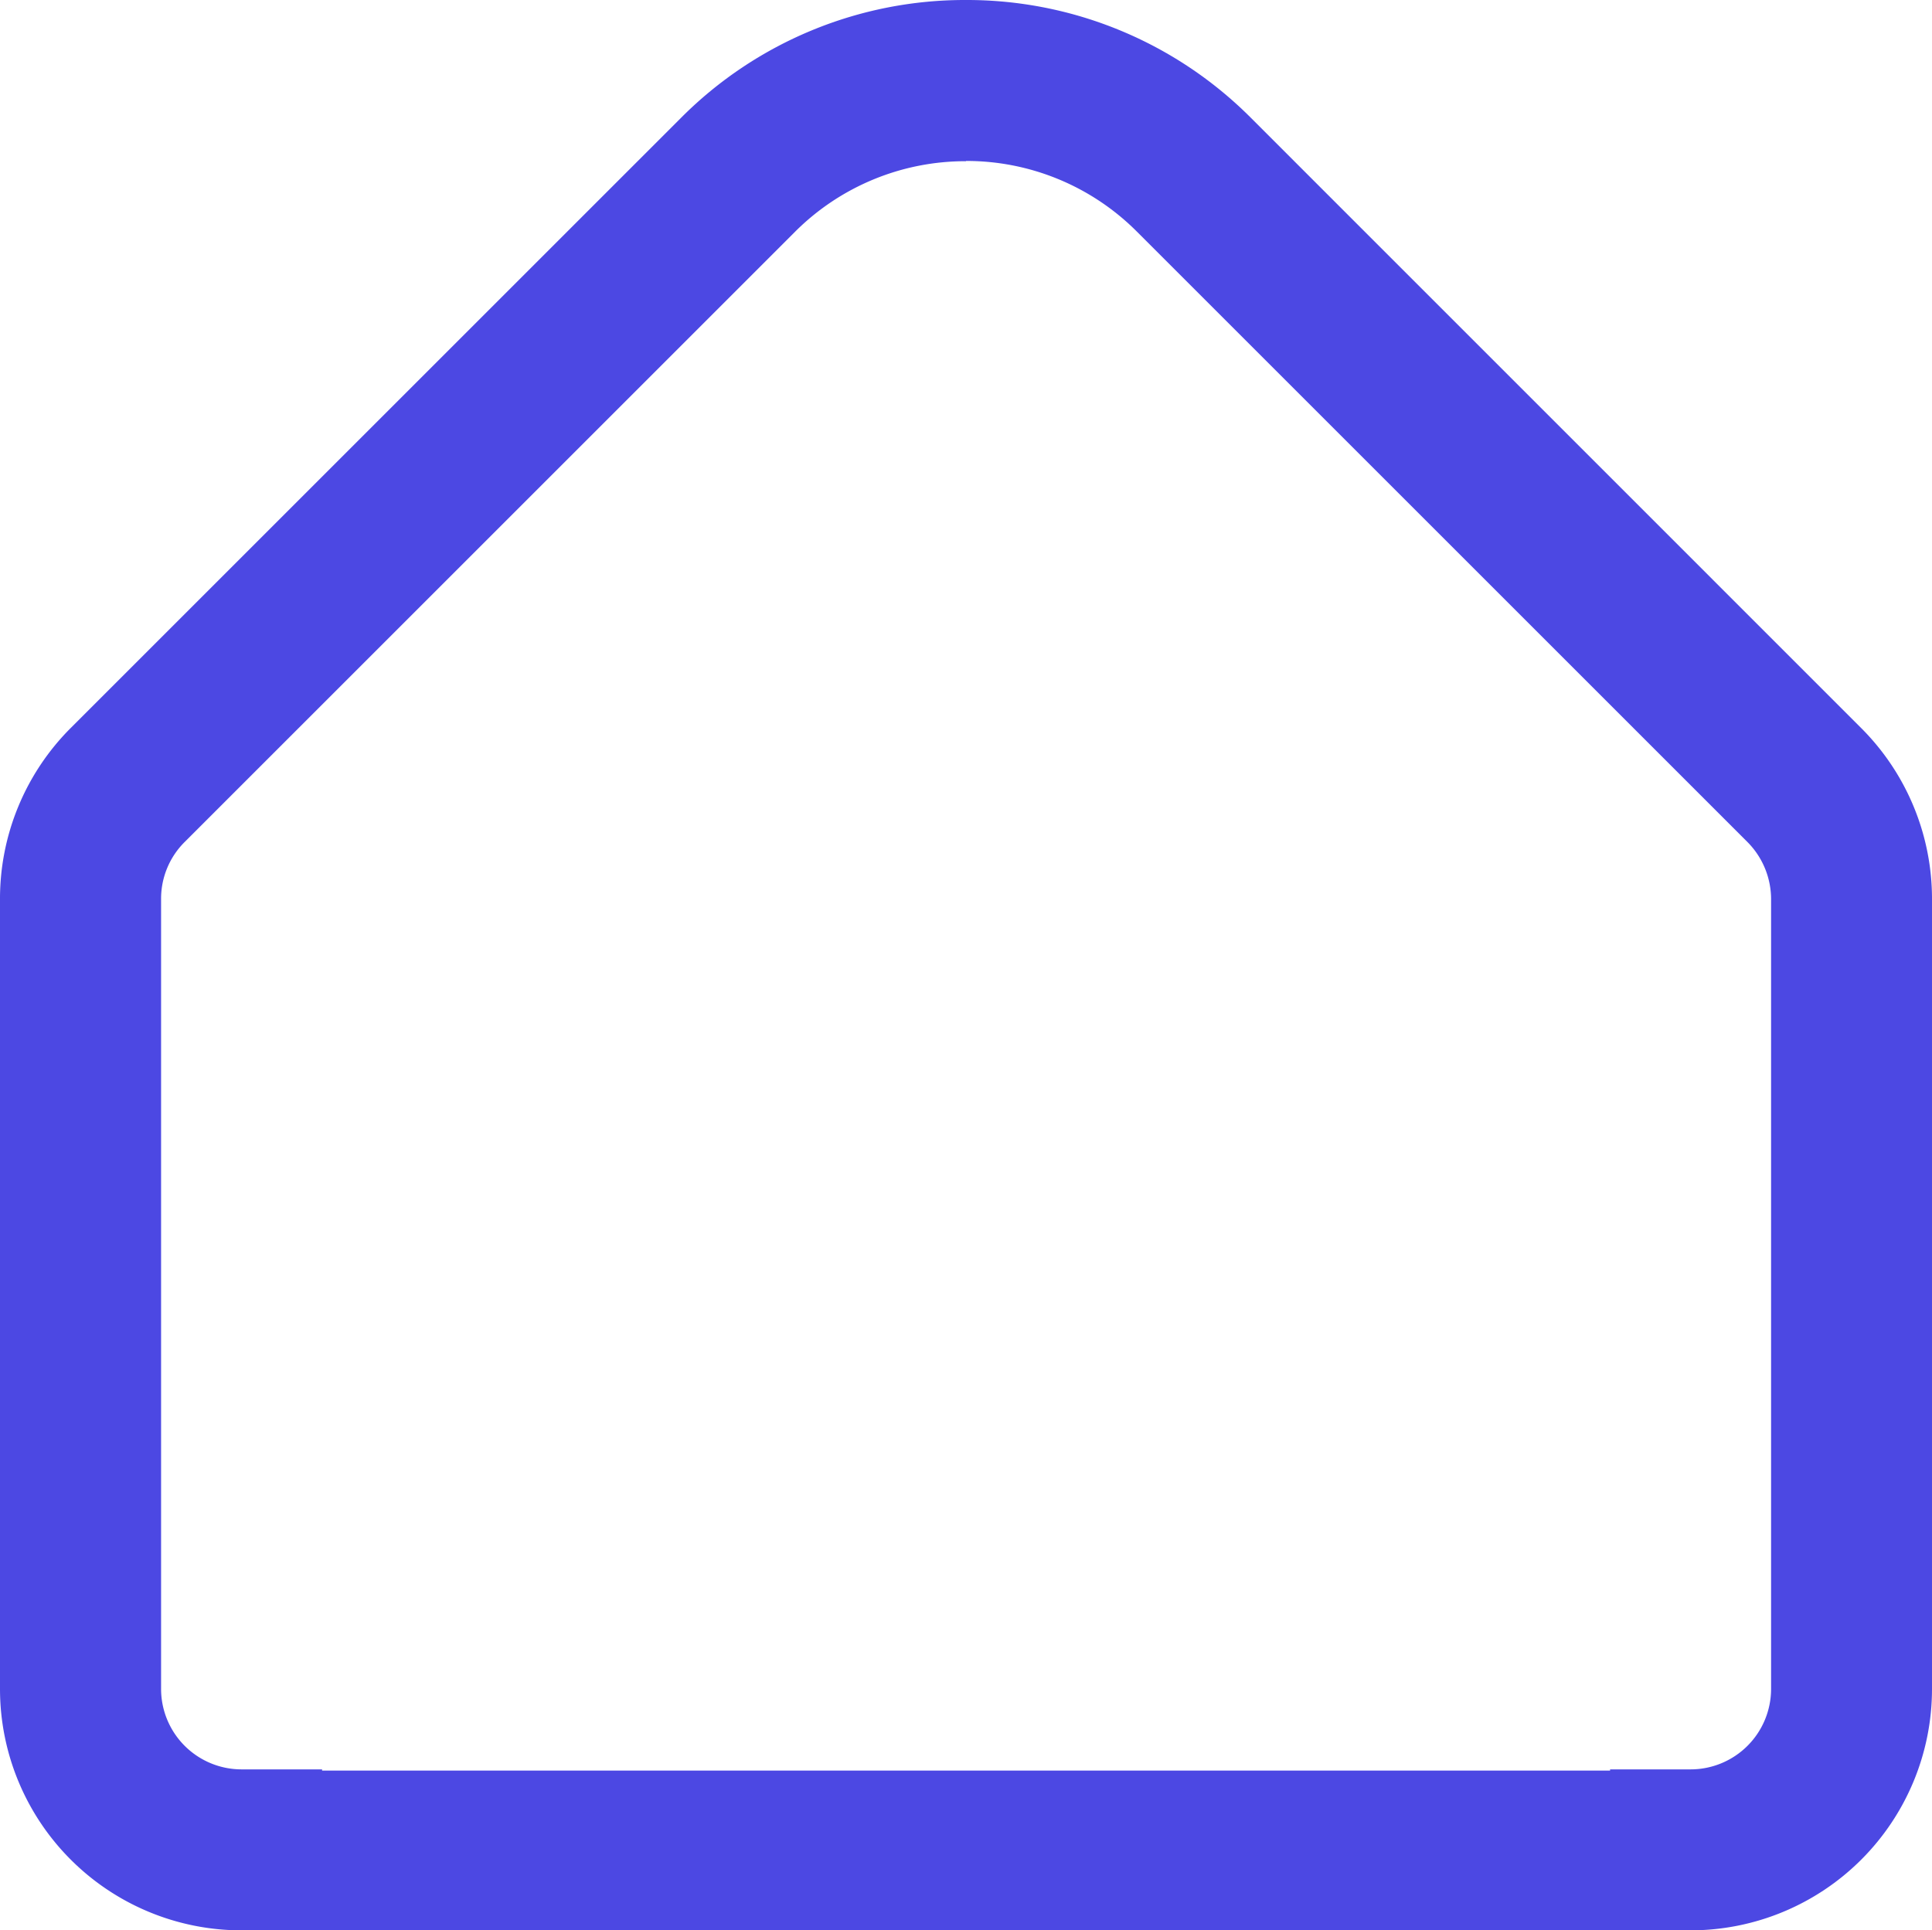 <svg id="home" xmlns="http://www.w3.org/2000/svg" width="24" height="23.985" viewBox="0 0 24 23.985">
  <path id="Subtraction_1" data-name="Subtraction 1" d="M-6733,5371.985h-18a3,3,0,0,1-3-3v-9.816a3,3,0,0,1,.878-2.123l7.585-7.585A4.975,4.975,0,0,1-6742,5348a4.98,4.98,0,0,1,3.537,1.462l7.584,7.585a3,3,0,0,1,.879,2.123v9.816A3,3,0,0,1-6733,5371.985Zm-9-21.982a2.993,2.993,0,0,0-2.123.876l-7.583,7.583a.993.993,0,0,0-.293.707v9.816a1,1,0,0,0,1,1h1V5370h16v-.015h1a1,1,0,0,0,1-1v-9.816a1.008,1.008,0,0,0-.293-.706l-7.585-7.585A2.988,2.988,0,0,0-6742,5350Z" transform="translate(6754 -5348)" fill="#4c48e3"/>
</svg>
